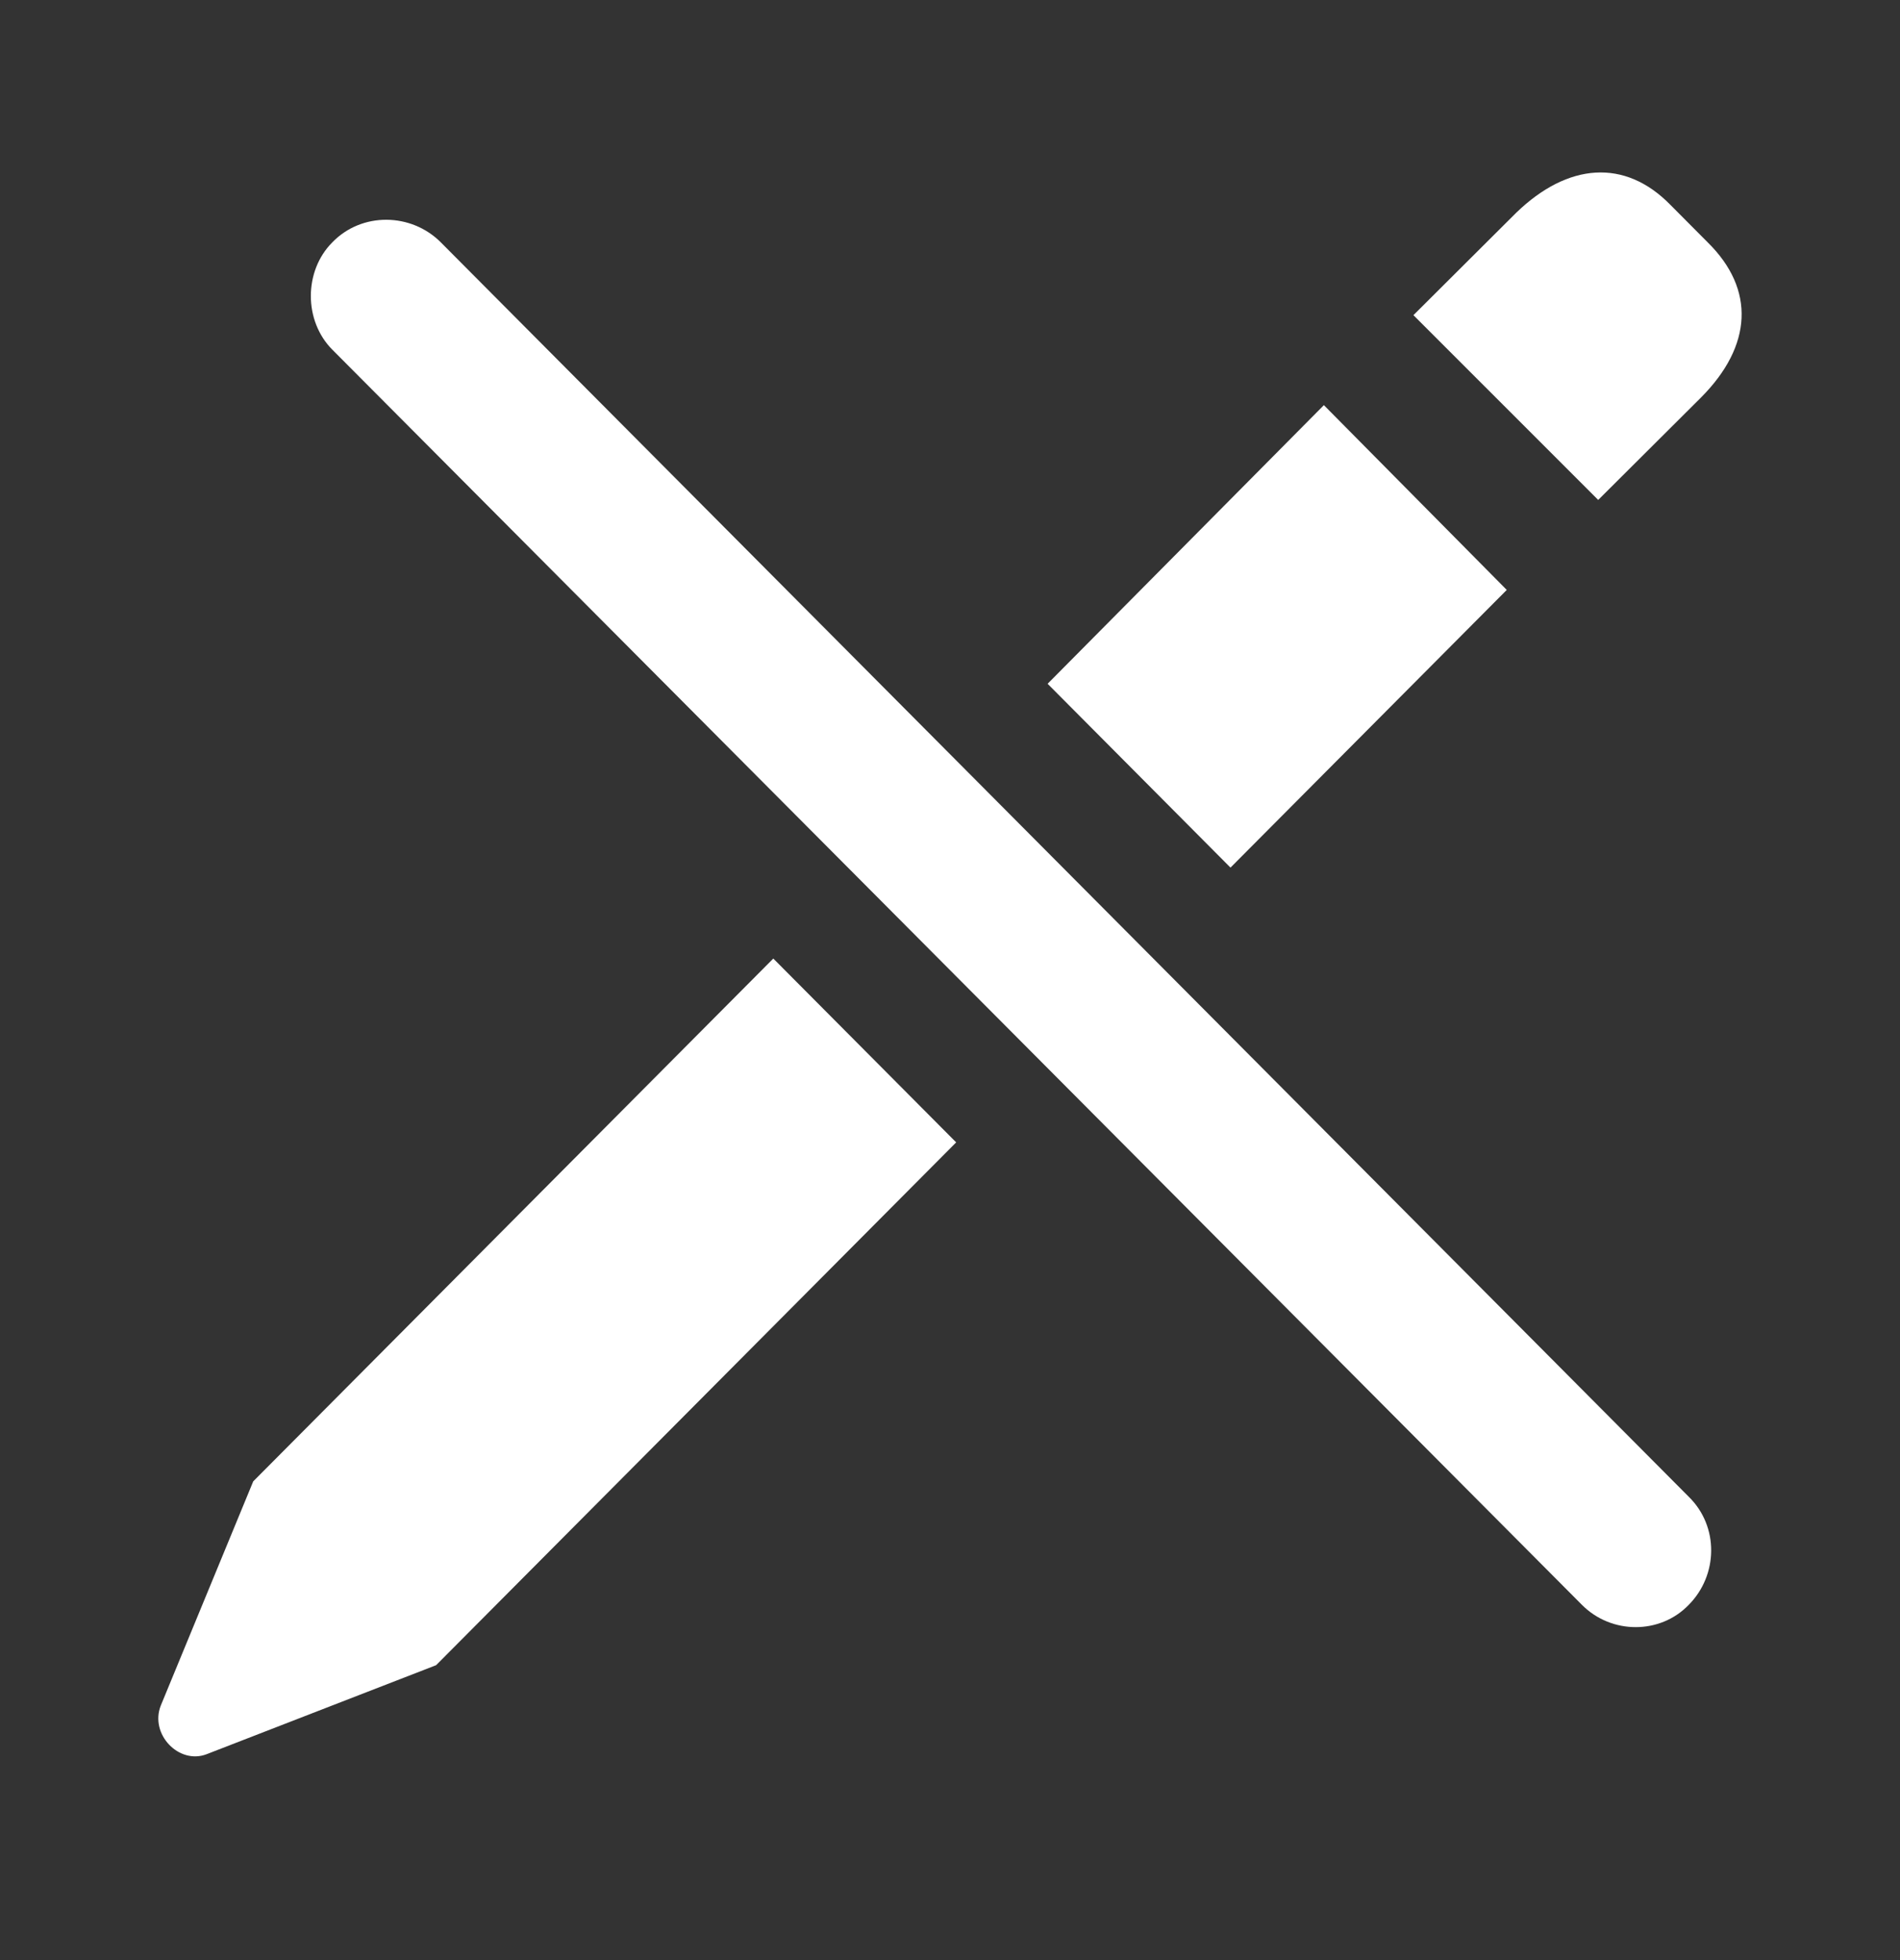 <svg width="32" height="33" viewBox="0 0 32 33" fill="none" xmlns="http://www.w3.org/2000/svg">
<rect x="0" y="0" width="32" height="33" fill="#333333" stroke="none"/>
<g clip-path="url(#clip0_344_1416)">
<path d="M26.917 8.417L28.649 6.692C29.516 5.822 29.564 4.87 28.762 4.081L28.136 3.452C27.366 2.662 26.404 2.743 25.537 3.581L23.805 5.306L26.917 8.417ZM26.644 27.02C27.141 27.519 27.96 27.519 28.441 27.02C28.938 26.52 28.954 25.698 28.441 25.198L7.425 4.081C6.928 3.581 6.094 3.565 5.596 4.081C5.115 4.564 5.115 5.402 5.596 5.886L26.644 27.02ZM20.724 14.607L25.377 9.932L22.297 6.821L17.644 11.512L20.724 14.607ZM7.345 28.035L16.104 19.233L13.024 16.138L4.265 24.94L2.709 28.712C2.516 29.196 3.013 29.712 3.479 29.534L7.345 28.035Z" fill="white"/>
</g>
<defs>
<clipPath id="clip0_344_1416">
<rect y="0.237" width="32" height="32" rx="5" fill="white"/>
</clipPath>
</defs>
</svg>
